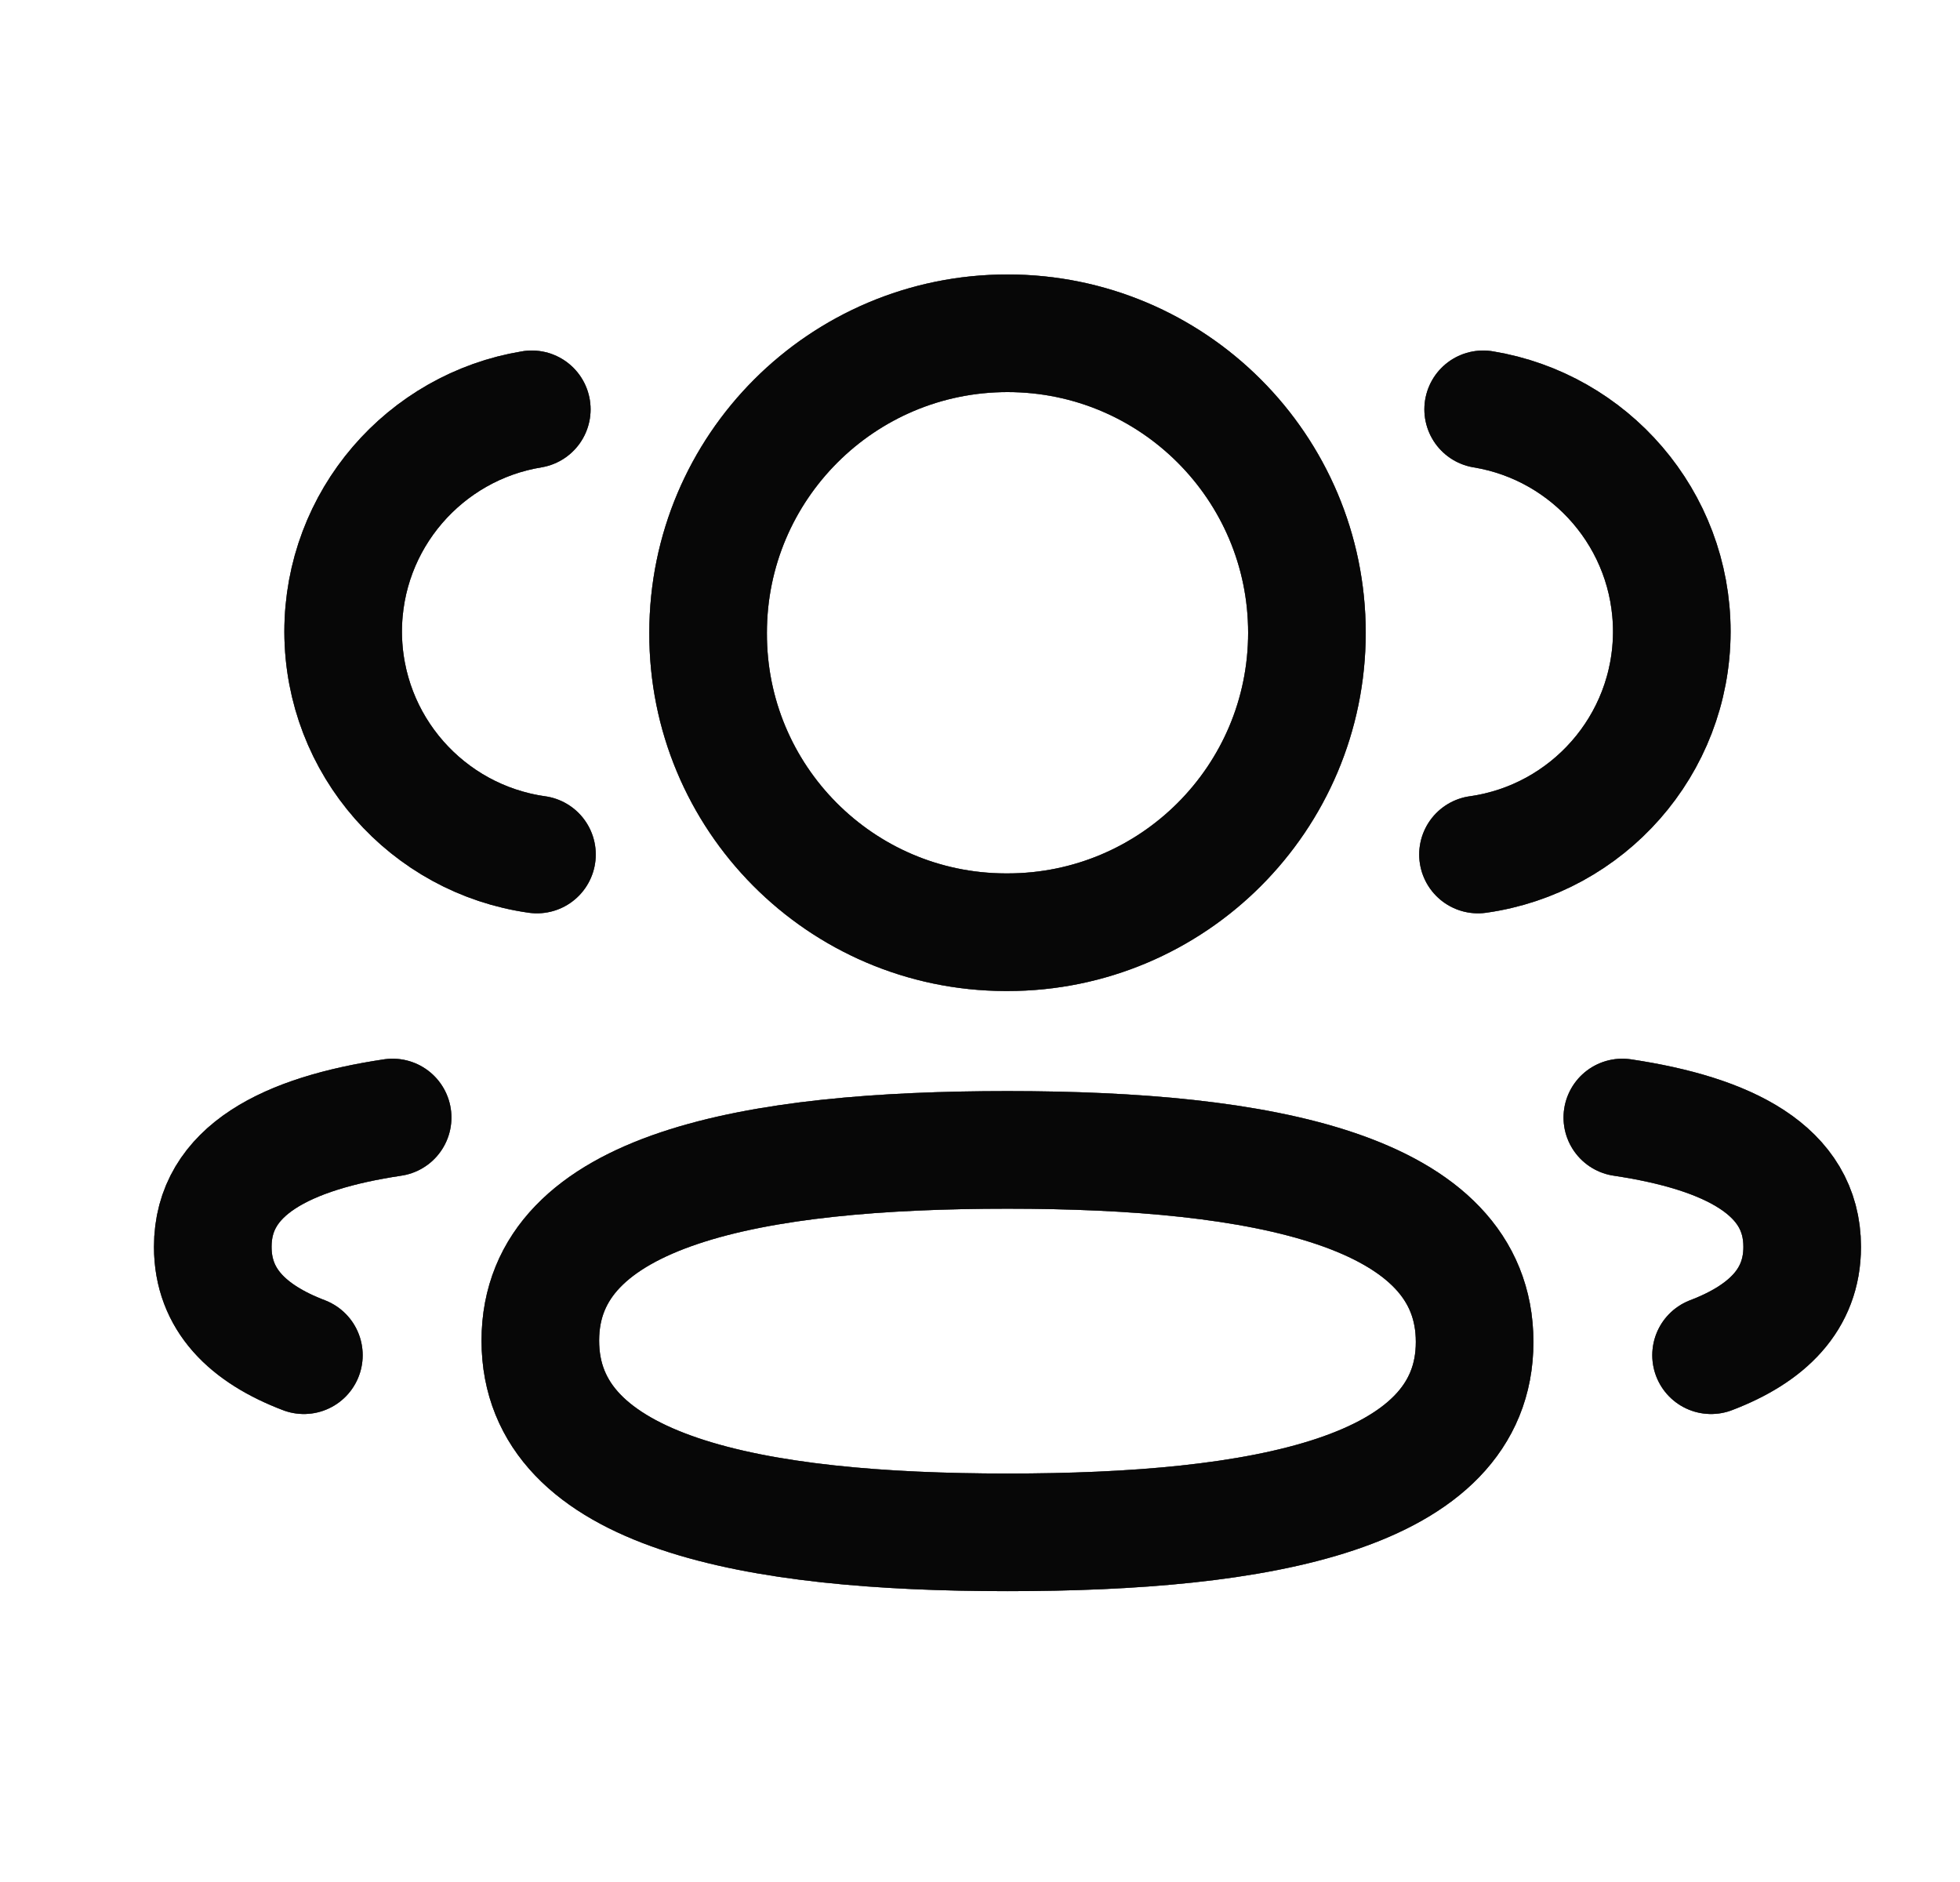 <svg width="25" height="24" viewBox="0 0 25 24" fill="none" xmlns="http://www.w3.org/2000/svg">
<path d="M18.852 10.897C20.247 10.701 21.321 9.505 21.324 8.056C21.324 6.628 20.283 5.444 18.918 5.22" stroke="#1C1C1C" stroke-width="1.5" stroke-linecap="round" stroke-linejoin="round"/>
<path d="M18.852 10.897C20.247 10.701 21.321 9.505 21.324 8.056C21.324 6.628 20.283 5.444 18.918 5.22" stroke="black" stroke-opacity="0.2" stroke-width="1.5" stroke-linecap="round" stroke-linejoin="round"/>
<path d="M18.852 10.897C20.247 10.701 21.321 9.505 21.324 8.056C21.324 6.628 20.283 5.444 18.918 5.22" stroke="black" stroke-opacity="0.2" stroke-width="1.5" stroke-linecap="round" stroke-linejoin="round"/>
<path d="M18.852 10.897C20.247 10.701 21.321 9.505 21.324 8.056C21.324 6.628 20.283 5.444 18.918 5.22" stroke="black" stroke-opacity="0.2" stroke-width="1.5" stroke-linecap="round" stroke-linejoin="round"/>
<path d="M18.852 10.897C20.247 10.701 21.321 9.505 21.324 8.056C21.324 6.628 20.283 5.444 18.918 5.22" stroke="black" stroke-opacity="0.2" stroke-width="1.5" stroke-linecap="round" stroke-linejoin="round"/>
<path d="M18.852 10.897C20.247 10.701 21.321 9.505 21.324 8.056C21.324 6.628 20.283 5.444 18.918 5.22" stroke="black" stroke-opacity="0.2" stroke-width="1.5" stroke-linecap="round" stroke-linejoin="round"/>
<path d="M18.852 10.897C20.247 10.701 21.321 9.505 21.324 8.056C21.324 6.628 20.283 5.444 18.918 5.22" stroke="black" stroke-opacity="0.2" stroke-width="1.5" stroke-linecap="round" stroke-linejoin="round"/>
<path d="M20.693 14.251C22.044 14.453 22.987 14.925 22.987 15.9C22.987 16.572 22.543 17.008 21.825 17.282" stroke="#1C1C1C" stroke-width="1.5" stroke-linecap="round" stroke-linejoin="round"/>
<path d="M20.693 14.251C22.044 14.453 22.987 14.925 22.987 15.9C22.987 16.572 22.543 17.008 21.825 17.282" stroke="black" stroke-opacity="0.2" stroke-width="1.5" stroke-linecap="round" stroke-linejoin="round"/>
<path d="M20.693 14.251C22.044 14.453 22.987 14.925 22.987 15.9C22.987 16.572 22.543 17.008 21.825 17.282" stroke="black" stroke-opacity="0.2" stroke-width="1.5" stroke-linecap="round" stroke-linejoin="round"/>
<path d="M20.693 14.251C22.044 14.453 22.987 14.925 22.987 15.9C22.987 16.572 22.543 17.008 21.825 17.282" stroke="black" stroke-opacity="0.2" stroke-width="1.5" stroke-linecap="round" stroke-linejoin="round"/>
<path d="M20.693 14.251C22.044 14.453 22.987 14.925 22.987 15.9C22.987 16.572 22.543 17.008 21.825 17.282" stroke="black" stroke-opacity="0.2" stroke-width="1.5" stroke-linecap="round" stroke-linejoin="round"/>
<path d="M20.693 14.251C22.044 14.453 22.987 14.925 22.987 15.9C22.987 16.572 22.543 17.008 21.825 17.282" stroke="black" stroke-opacity="0.2" stroke-width="1.5" stroke-linecap="round" stroke-linejoin="round"/>
<path d="M20.693 14.251C22.044 14.453 22.987 14.925 22.987 15.9C22.987 16.572 22.543 17.008 21.825 17.282" stroke="black" stroke-opacity="0.2" stroke-width="1.5" stroke-linecap="round" stroke-linejoin="round"/>
<path fill-rule="evenodd" clip-rule="evenodd" d="M12.851 14.664C9.637 14.664 6.892 15.151 6.892 17.096C6.892 19.04 9.62 19.541 12.851 19.541C16.065 19.541 18.809 19.059 18.809 17.113C18.809 15.167 16.082 14.664 12.851 14.664Z" stroke="#1C1C1C" stroke-width="1.5" stroke-linecap="round" stroke-linejoin="round"/>
<path fill-rule="evenodd" clip-rule="evenodd" d="M12.851 14.664C9.637 14.664 6.892 15.151 6.892 17.096C6.892 19.04 9.62 19.541 12.851 19.541C16.065 19.541 18.809 19.059 18.809 17.113C18.809 15.167 16.082 14.664 12.851 14.664Z" stroke="black" stroke-opacity="0.2" stroke-width="1.5" stroke-linecap="round" stroke-linejoin="round"/>
<path fill-rule="evenodd" clip-rule="evenodd" d="M12.851 14.664C9.637 14.664 6.892 15.151 6.892 17.096C6.892 19.04 9.62 19.541 12.851 19.541C16.065 19.541 18.809 19.059 18.809 17.113C18.809 15.167 16.082 14.664 12.851 14.664Z" stroke="black" stroke-opacity="0.2" stroke-width="1.5" stroke-linecap="round" stroke-linejoin="round"/>
<path fill-rule="evenodd" clip-rule="evenodd" d="M12.851 14.664C9.637 14.664 6.892 15.151 6.892 17.096C6.892 19.04 9.62 19.541 12.851 19.541C16.065 19.541 18.809 19.059 18.809 17.113C18.809 15.167 16.082 14.664 12.851 14.664Z" stroke="black" stroke-opacity="0.2" stroke-width="1.5" stroke-linecap="round" stroke-linejoin="round"/>
<path fill-rule="evenodd" clip-rule="evenodd" d="M12.851 14.664C9.637 14.664 6.892 15.151 6.892 17.096C6.892 19.04 9.62 19.541 12.851 19.541C16.065 19.541 18.809 19.059 18.809 17.113C18.809 15.167 16.082 14.664 12.851 14.664Z" stroke="black" stroke-opacity="0.2" stroke-width="1.5" stroke-linecap="round" stroke-linejoin="round"/>
<path fill-rule="evenodd" clip-rule="evenodd" d="M12.851 14.664C9.637 14.664 6.892 15.151 6.892 17.096C6.892 19.04 9.62 19.541 12.851 19.541C16.065 19.541 18.809 19.059 18.809 17.113C18.809 15.167 16.082 14.664 12.851 14.664Z" stroke="black" stroke-opacity="0.2" stroke-width="1.5" stroke-linecap="round" stroke-linejoin="round"/>
<path fill-rule="evenodd" clip-rule="evenodd" d="M12.851 14.664C9.637 14.664 6.892 15.151 6.892 17.096C6.892 19.04 9.62 19.541 12.851 19.541C16.065 19.541 18.809 19.059 18.809 17.113C18.809 15.167 16.082 14.664 12.851 14.664Z" stroke="black" stroke-opacity="0.2" stroke-width="1.5" stroke-linecap="round" stroke-linejoin="round"/>
<path fill-rule="evenodd" clip-rule="evenodd" d="M12.851 11.888C14.96 11.888 16.67 10.179 16.67 8.069C16.67 5.96 14.96 4.25 12.851 4.25C10.742 4.25 9.032 5.96 9.032 8.069C9.024 10.171 10.721 11.881 12.823 11.888H12.851Z" stroke="#1C1C1C" stroke-width="1.5" stroke-linecap="round" stroke-linejoin="round"/>
<path fill-rule="evenodd" clip-rule="evenodd" d="M12.851 11.888C14.96 11.888 16.67 10.179 16.67 8.069C16.67 5.96 14.96 4.25 12.851 4.25C10.742 4.25 9.032 5.96 9.032 8.069C9.024 10.171 10.721 11.881 12.823 11.888H12.851Z" stroke="black" stroke-opacity="0.2" stroke-width="1.5" stroke-linecap="round" stroke-linejoin="round"/>
<path fill-rule="evenodd" clip-rule="evenodd" d="M12.851 11.888C14.96 11.888 16.67 10.179 16.67 8.069C16.67 5.96 14.96 4.25 12.851 4.25C10.742 4.25 9.032 5.96 9.032 8.069C9.024 10.171 10.721 11.881 12.823 11.888H12.851Z" stroke="black" stroke-opacity="0.2" stroke-width="1.5" stroke-linecap="round" stroke-linejoin="round"/>
<path fill-rule="evenodd" clip-rule="evenodd" d="M12.851 11.888C14.96 11.888 16.67 10.179 16.67 8.069C16.67 5.96 14.96 4.25 12.851 4.25C10.742 4.25 9.032 5.96 9.032 8.069C9.024 10.171 10.721 11.881 12.823 11.888H12.851Z" stroke="black" stroke-opacity="0.2" stroke-width="1.5" stroke-linecap="round" stroke-linejoin="round"/>
<path fill-rule="evenodd" clip-rule="evenodd" d="M12.851 11.888C14.96 11.888 16.67 10.179 16.67 8.069C16.67 5.96 14.96 4.25 12.851 4.25C10.742 4.25 9.032 5.96 9.032 8.069C9.024 10.171 10.721 11.881 12.823 11.888H12.851Z" stroke="black" stroke-opacity="0.2" stroke-width="1.5" stroke-linecap="round" stroke-linejoin="round"/>
<path fill-rule="evenodd" clip-rule="evenodd" d="M12.851 11.888C14.96 11.888 16.67 10.179 16.67 8.069C16.67 5.96 14.96 4.25 12.851 4.25C10.742 4.25 9.032 5.96 9.032 8.069C9.024 10.171 10.721 11.881 12.823 11.888H12.851Z" stroke="black" stroke-opacity="0.2" stroke-width="1.5" stroke-linecap="round" stroke-linejoin="round"/>
<path fill-rule="evenodd" clip-rule="evenodd" d="M12.851 11.888C14.96 11.888 16.67 10.179 16.67 8.069C16.67 5.96 14.96 4.25 12.851 4.25C10.742 4.25 9.032 5.96 9.032 8.069C9.024 10.171 10.721 11.881 12.823 11.888H12.851Z" stroke="black" stroke-opacity="0.2" stroke-width="1.5" stroke-linecap="round" stroke-linejoin="round"/>
<path d="M6.849 10.897C5.453 10.701 4.38 9.505 4.377 8.056C4.377 6.628 5.418 5.444 6.783 5.22" stroke="#1C1C1C" stroke-width="1.5" stroke-linecap="round" stroke-linejoin="round"/>
<path d="M6.849 10.897C5.453 10.701 4.38 9.505 4.377 8.056C4.377 6.628 5.418 5.444 6.783 5.22" stroke="black" stroke-opacity="0.2" stroke-width="1.5" stroke-linecap="round" stroke-linejoin="round"/>
<path d="M6.849 10.897C5.453 10.701 4.38 9.505 4.377 8.056C4.377 6.628 5.418 5.444 6.783 5.22" stroke="black" stroke-opacity="0.2" stroke-width="1.5" stroke-linecap="round" stroke-linejoin="round"/>
<path d="M6.849 10.897C5.453 10.701 4.38 9.505 4.377 8.056C4.377 6.628 5.418 5.444 6.783 5.22" stroke="black" stroke-opacity="0.2" stroke-width="1.5" stroke-linecap="round" stroke-linejoin="round"/>
<path d="M6.849 10.897C5.453 10.701 4.38 9.505 4.377 8.056C4.377 6.628 5.418 5.444 6.783 5.22" stroke="black" stroke-opacity="0.2" stroke-width="1.5" stroke-linecap="round" stroke-linejoin="round"/>
<path d="M6.849 10.897C5.453 10.701 4.38 9.505 4.377 8.056C4.377 6.628 5.418 5.444 6.783 5.22" stroke="black" stroke-opacity="0.2" stroke-width="1.5" stroke-linecap="round" stroke-linejoin="round"/>
<path d="M6.849 10.897C5.453 10.701 4.38 9.505 4.377 8.056C4.377 6.628 5.418 5.444 6.783 5.22" stroke="black" stroke-opacity="0.2" stroke-width="1.5" stroke-linecap="round" stroke-linejoin="round"/>
<path d="M5.008 14.251C3.657 14.453 2.714 14.925 2.714 15.9C2.714 16.572 3.158 17.008 3.876 17.282" stroke="#1C1C1C" stroke-width="1.5" stroke-linecap="round" stroke-linejoin="round"/>
<path d="M5.008 14.251C3.657 14.453 2.714 14.925 2.714 15.9C2.714 16.572 3.158 17.008 3.876 17.282" stroke="black" stroke-opacity="0.2" stroke-width="1.5" stroke-linecap="round" stroke-linejoin="round"/>
<path d="M5.008 14.251C3.657 14.453 2.714 14.925 2.714 15.9C2.714 16.572 3.158 17.008 3.876 17.282" stroke="black" stroke-opacity="0.2" stroke-width="1.5" stroke-linecap="round" stroke-linejoin="round"/>
<path d="M5.008 14.251C3.657 14.453 2.714 14.925 2.714 15.9C2.714 16.572 3.158 17.008 3.876 17.282" stroke="black" stroke-opacity="0.2" stroke-width="1.5" stroke-linecap="round" stroke-linejoin="round"/>
<path d="M5.008 14.251C3.657 14.453 2.714 14.925 2.714 15.9C2.714 16.572 3.158 17.008 3.876 17.282" stroke="black" stroke-opacity="0.2" stroke-width="1.5" stroke-linecap="round" stroke-linejoin="round"/>
<path d="M5.008 14.251C3.657 14.453 2.714 14.925 2.714 15.9C2.714 16.572 3.158 17.008 3.876 17.282" stroke="black" stroke-opacity="0.2" stroke-width="1.5" stroke-linecap="round" stroke-linejoin="round"/>
<path d="M5.008 14.251C3.657 14.453 2.714 14.925 2.714 15.9C2.714 16.572 3.158 17.008 3.876 17.282" stroke="black" stroke-opacity="0.2" stroke-width="1.5" stroke-linecap="round" stroke-linejoin="round"/>
</svg>
